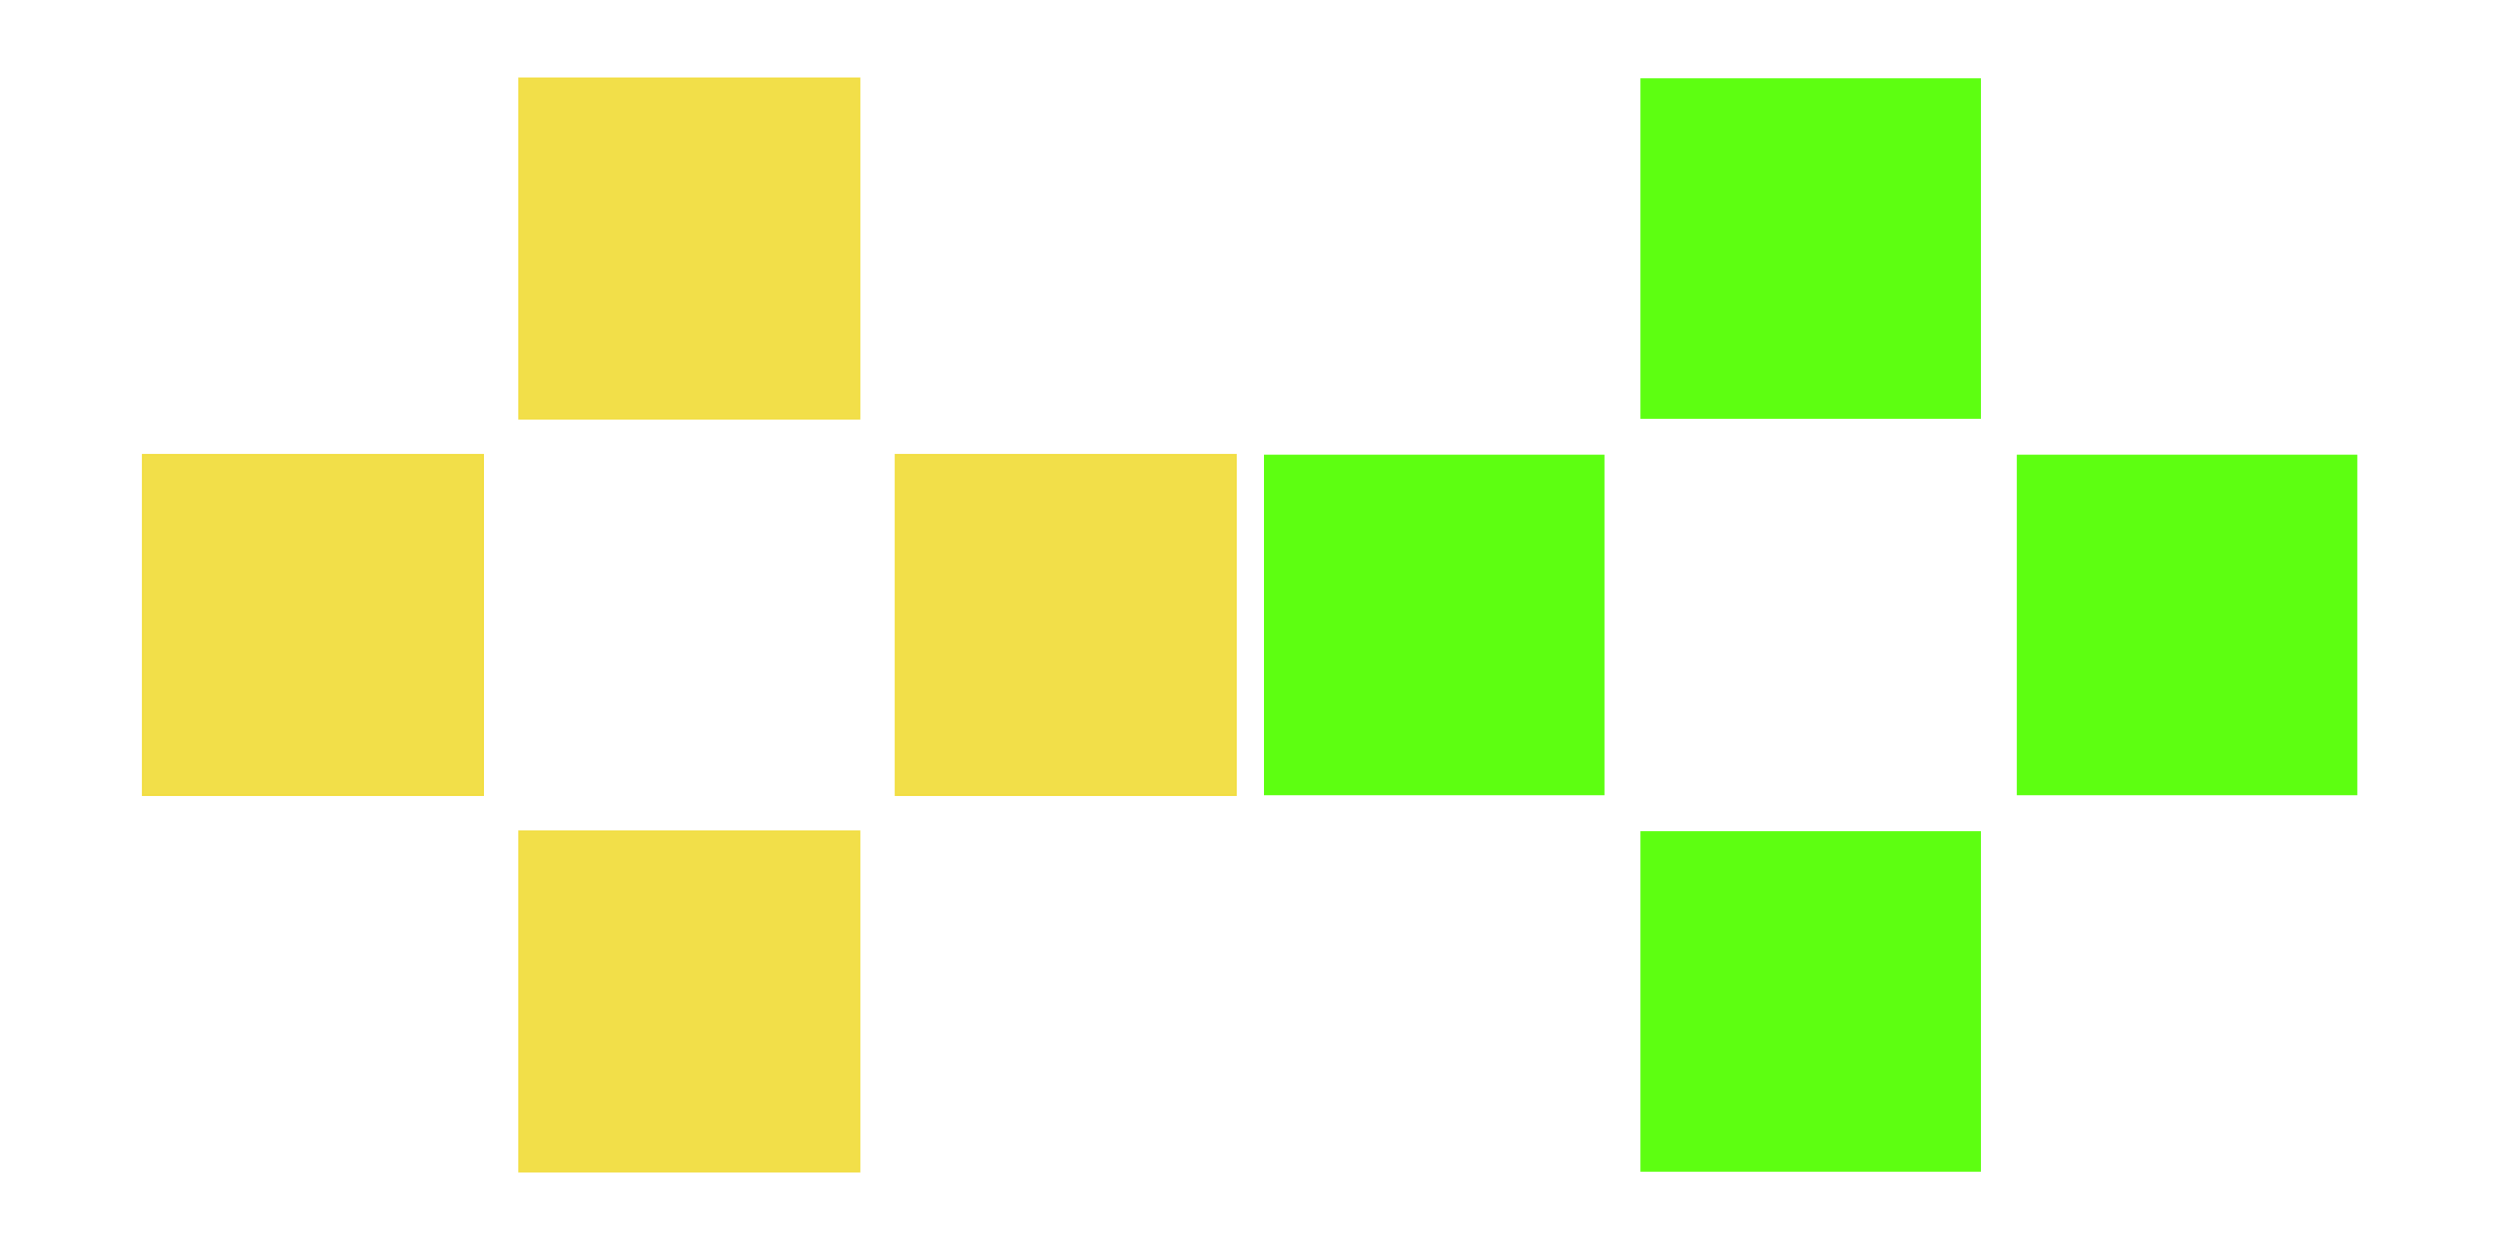 <?xml version="1.0" encoding="UTF-8" standalone="no"?><!DOCTYPE svg PUBLIC "-//W3C//DTD SVG 1.1//EN" "http://www.w3.org/Graphics/SVG/1.1/DTD/svg11.dtd"><svg width="100%" height="100%" viewBox="0 0 32 16" version="1.1" xmlns="http://www.w3.org/2000/svg" xmlns:xlink="http://www.w3.org/1999/xlink" xml:space="preserve" xmlns:serif="http://www.serif.com/" style="fill-rule:evenodd;clip-rule:evenodd;"><rect id="Dance_Couple" x="0" y="0" width="32" height="16" style="fill:none;"/><rect id="rect4136-1" x="6.644" y="1.002" width="4.359" height="4.359" style="fill:#f2dd3c;fill-opacity:0.93;stroke:#f2dd3c;stroke-opacity:0.93;stroke-width:0.02px;"/><rect id="rect4136-0" x="1.826" y="5.82" width="4.359" height="4.359" style="fill:#f2dd3c;fill-opacity:0.93;stroke:#f2dd3c;stroke-opacity:0.93;stroke-width:0.02px;"/><rect id="rect4136-8" x="11.462" y="5.82" width="4.359" height="4.359" style="fill:#f2dd3c;fill-opacity:0.93;stroke:#f2dd3c;stroke-opacity:0.93;stroke-width:0.02px;"/><rect id="rect4136-52" x="6.644" y="10.639" width="4.359" height="4.359" style="fill:#f2dd3c;fill-opacity:0.93;stroke:#f2dd3c;stroke-opacity:0.93;stroke-width:0.02px;"/><rect id="rect4136-0-1" x="16.179" y="5.82" width="4.359" height="4.359" style="fill:#52ff00;fill-opacity:0.93;"/><rect id="rect4136-1-5" x="20.997" y="1.002" width="4.359" height="4.359" style="fill:#52ff00;fill-opacity:0.93;"/><rect id="rect4136-8-1" x="25.815" y="5.82" width="4.359" height="4.359" style="fill:#52ff00;fill-opacity:0.93;"/><rect id="rect4136-52-4" x="20.997" y="10.639" width="4.359" height="4.359" style="fill:#52ff00;fill-opacity:0.93;"/></svg>